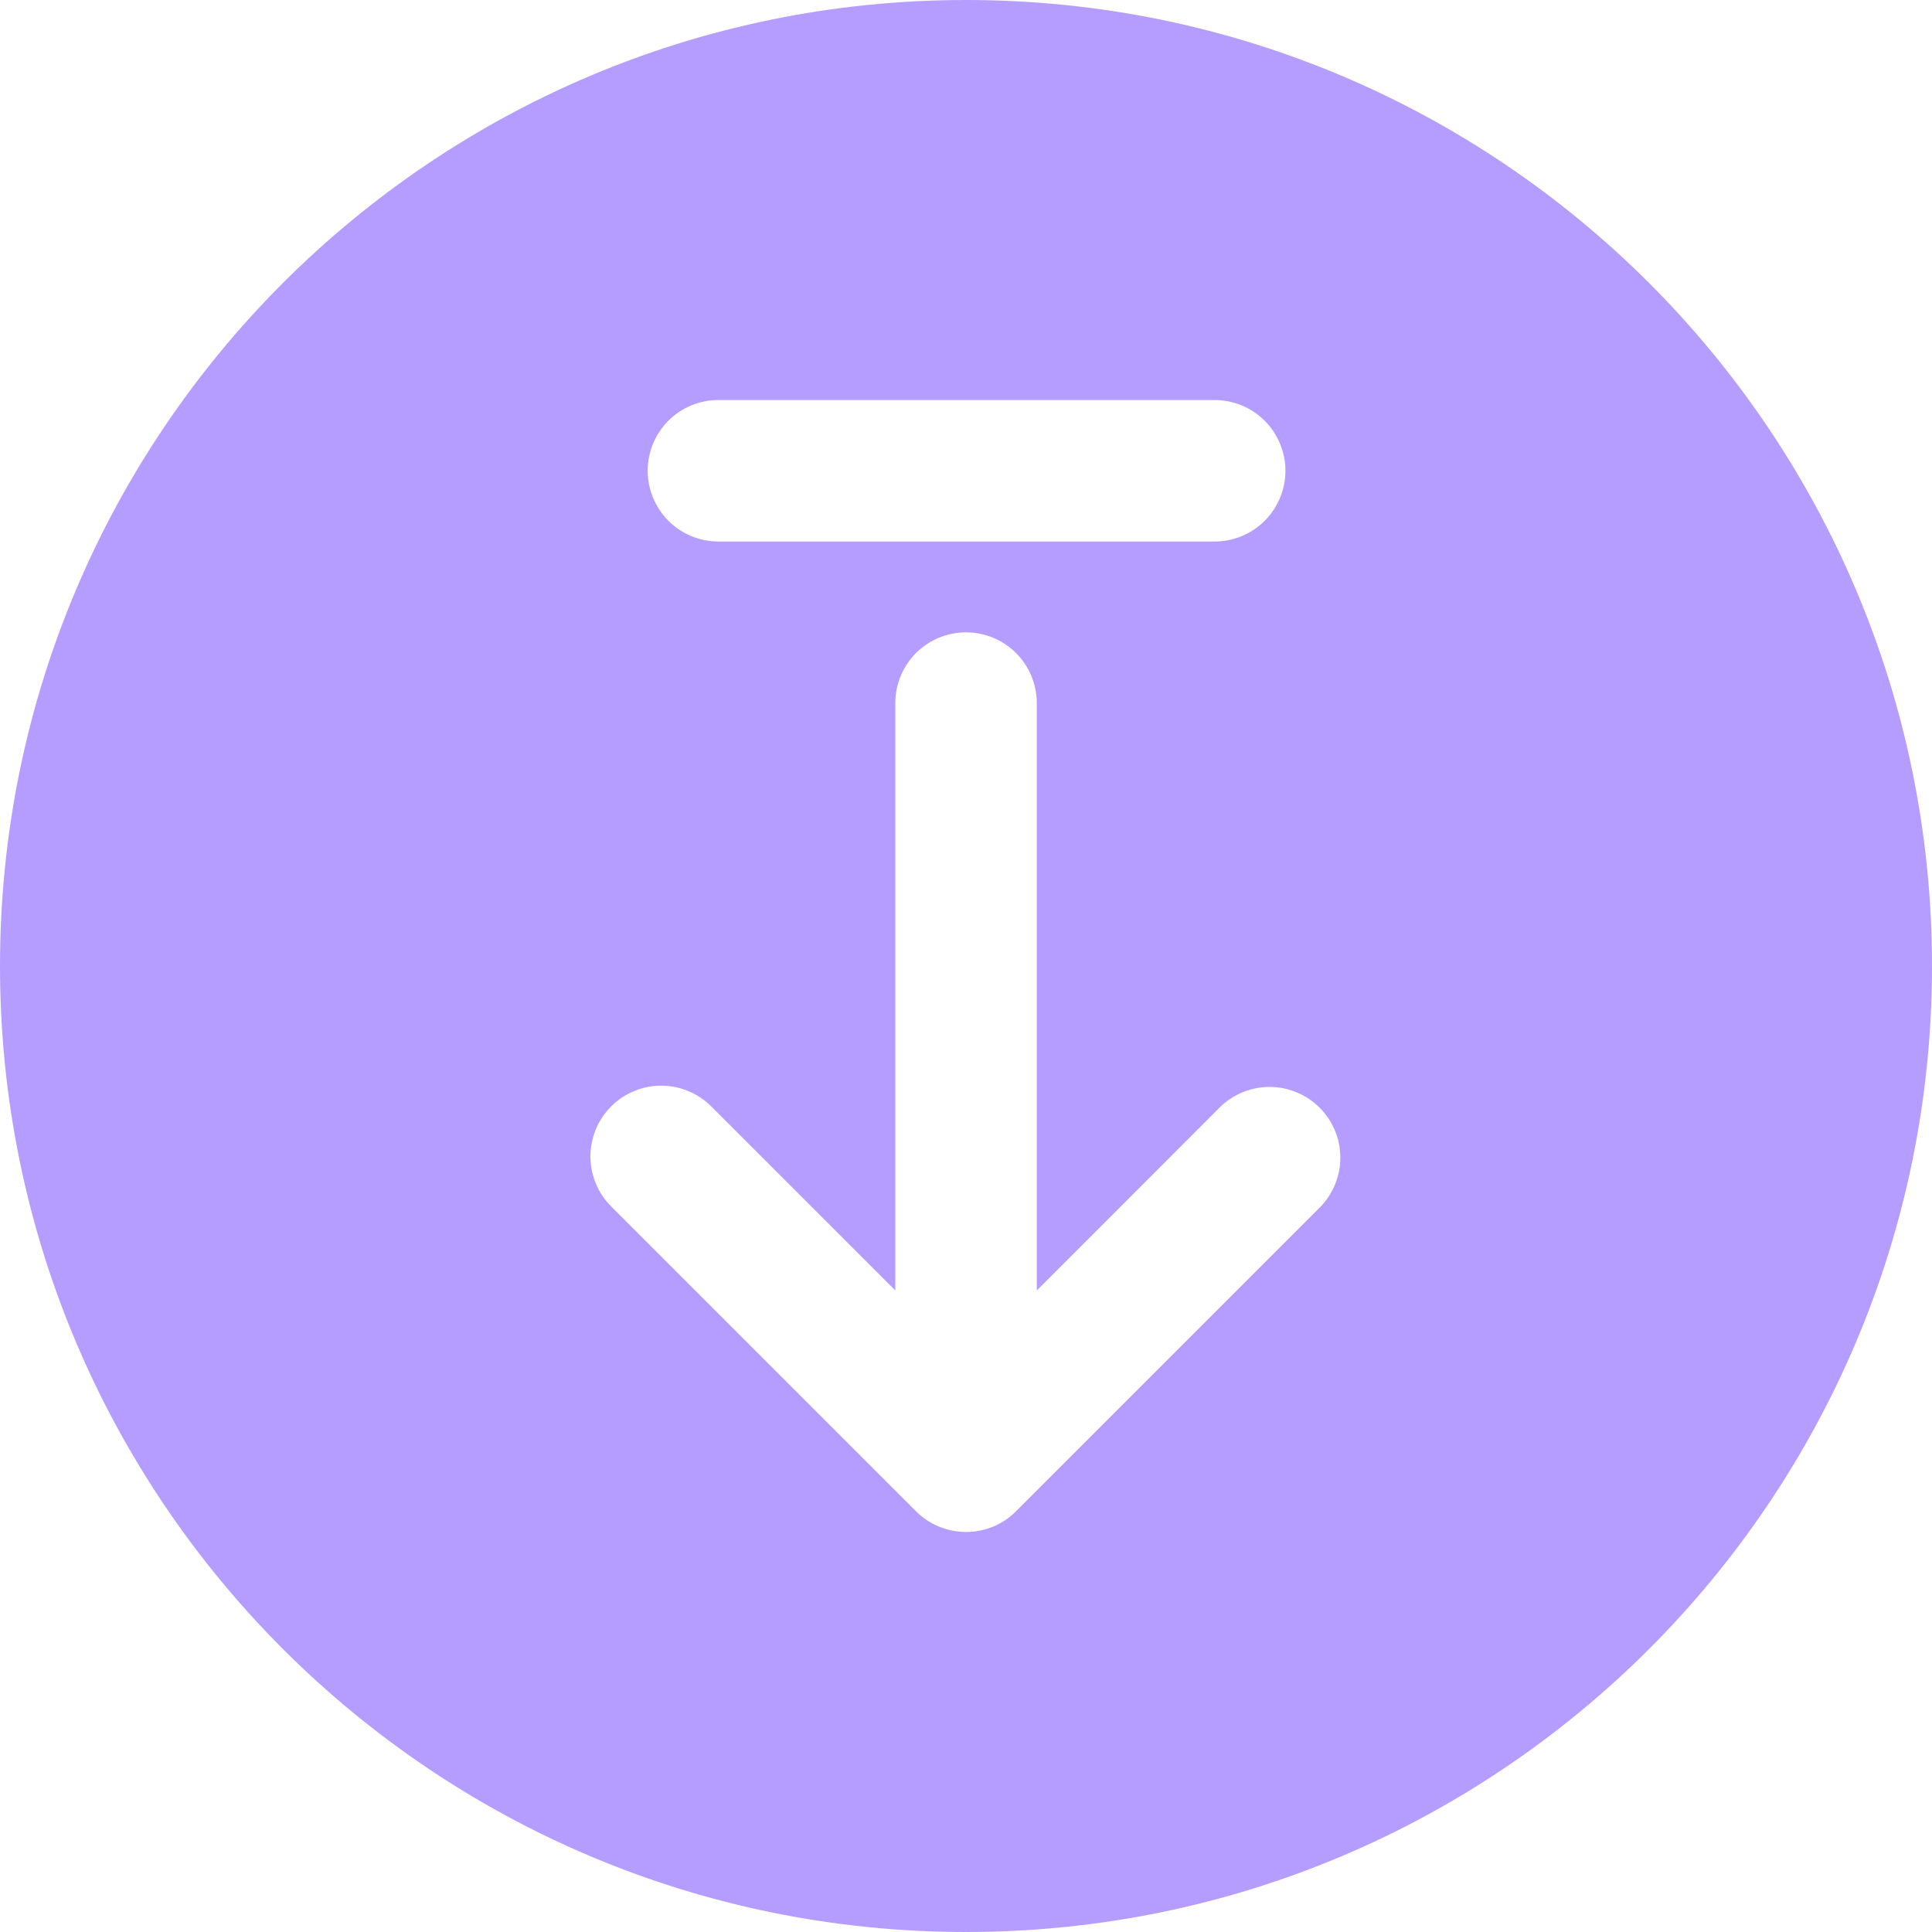 <svg width="17" height="17" viewBox="0 0 17 17" fill="none" xmlns="http://www.w3.org/2000/svg">
<rect width="17" height="17" fill="#1E1E1E"/>
<g id="Home" clip-path="url(#clip0_0_1)">
<rect width="1440" height="1078" transform="translate(-965 -542)" fill="white"/>
<rect id="Rectangle 6060" x="-689.5" y="-46.5" width="765" height="362" rx="4.5" stroke="#D6CECE"/>
<path id="Vector" opacity="0.7" fill-rule="evenodd" clip-rule="evenodd" d="M8.5 0C13.194 0 17 3.806 17 8.5C17 13.194 13.194 17 8.5 17C3.806 17 0 13.194 0 8.5C0 3.806 3.806 0 8.5 0ZM5.383 10.621L8.06 13.298C8.118 13.356 8.187 13.402 8.262 13.433C8.338 13.464 8.419 13.48 8.5 13.48C8.582 13.48 8.663 13.464 8.739 13.433C8.814 13.402 8.883 13.356 8.94 13.298L11.617 10.621C11.731 10.504 11.795 10.346 11.794 10.182C11.793 10.018 11.727 9.862 11.611 9.746C11.495 9.63 11.338 9.565 11.175 9.564C11.011 9.563 10.853 9.627 10.736 9.741L9.123 11.355V6.18C9.121 6.016 9.055 5.86 8.938 5.744C8.822 5.629 8.664 5.564 8.5 5.564C8.336 5.564 8.179 5.629 8.062 5.744C7.946 5.86 7.88 6.016 7.878 6.18V11.355L6.264 9.741C6.206 9.682 6.138 9.635 6.062 9.603C5.986 9.57 5.904 9.554 5.822 9.553C5.74 9.552 5.658 9.568 5.582 9.6C5.505 9.631 5.436 9.677 5.378 9.735C5.32 9.793 5.273 9.863 5.242 9.939C5.211 10.015 5.195 10.097 5.195 10.179C5.196 10.261 5.213 10.343 5.245 10.419C5.277 10.495 5.324 10.563 5.383 10.621L5.383 10.621ZM5.699 4.142C5.699 4.307 5.765 4.465 5.881 4.582C5.998 4.699 6.156 4.765 6.321 4.765H10.679C10.761 4.766 10.843 4.751 10.92 4.72C10.996 4.689 11.066 4.644 11.125 4.586C11.184 4.528 11.23 4.459 11.262 4.383C11.294 4.307 11.311 4.225 11.311 4.142C11.311 4.06 11.294 3.978 11.262 3.902C11.23 3.826 11.184 3.757 11.125 3.699C11.066 3.641 10.996 3.595 10.92 3.565C10.843 3.534 10.761 3.519 10.679 3.52H6.321C6.156 3.52 5.998 3.585 5.881 3.702C5.765 3.819 5.699 3.977 5.699 4.142Z" fill="#9474FF"/>
</g>
<defs>
<clipPath id="clip0_0_1">
<rect width="1440" height="1078" fill="white" transform="translate(-965 -542)"/>
</clipPath>
</defs>
</svg>
